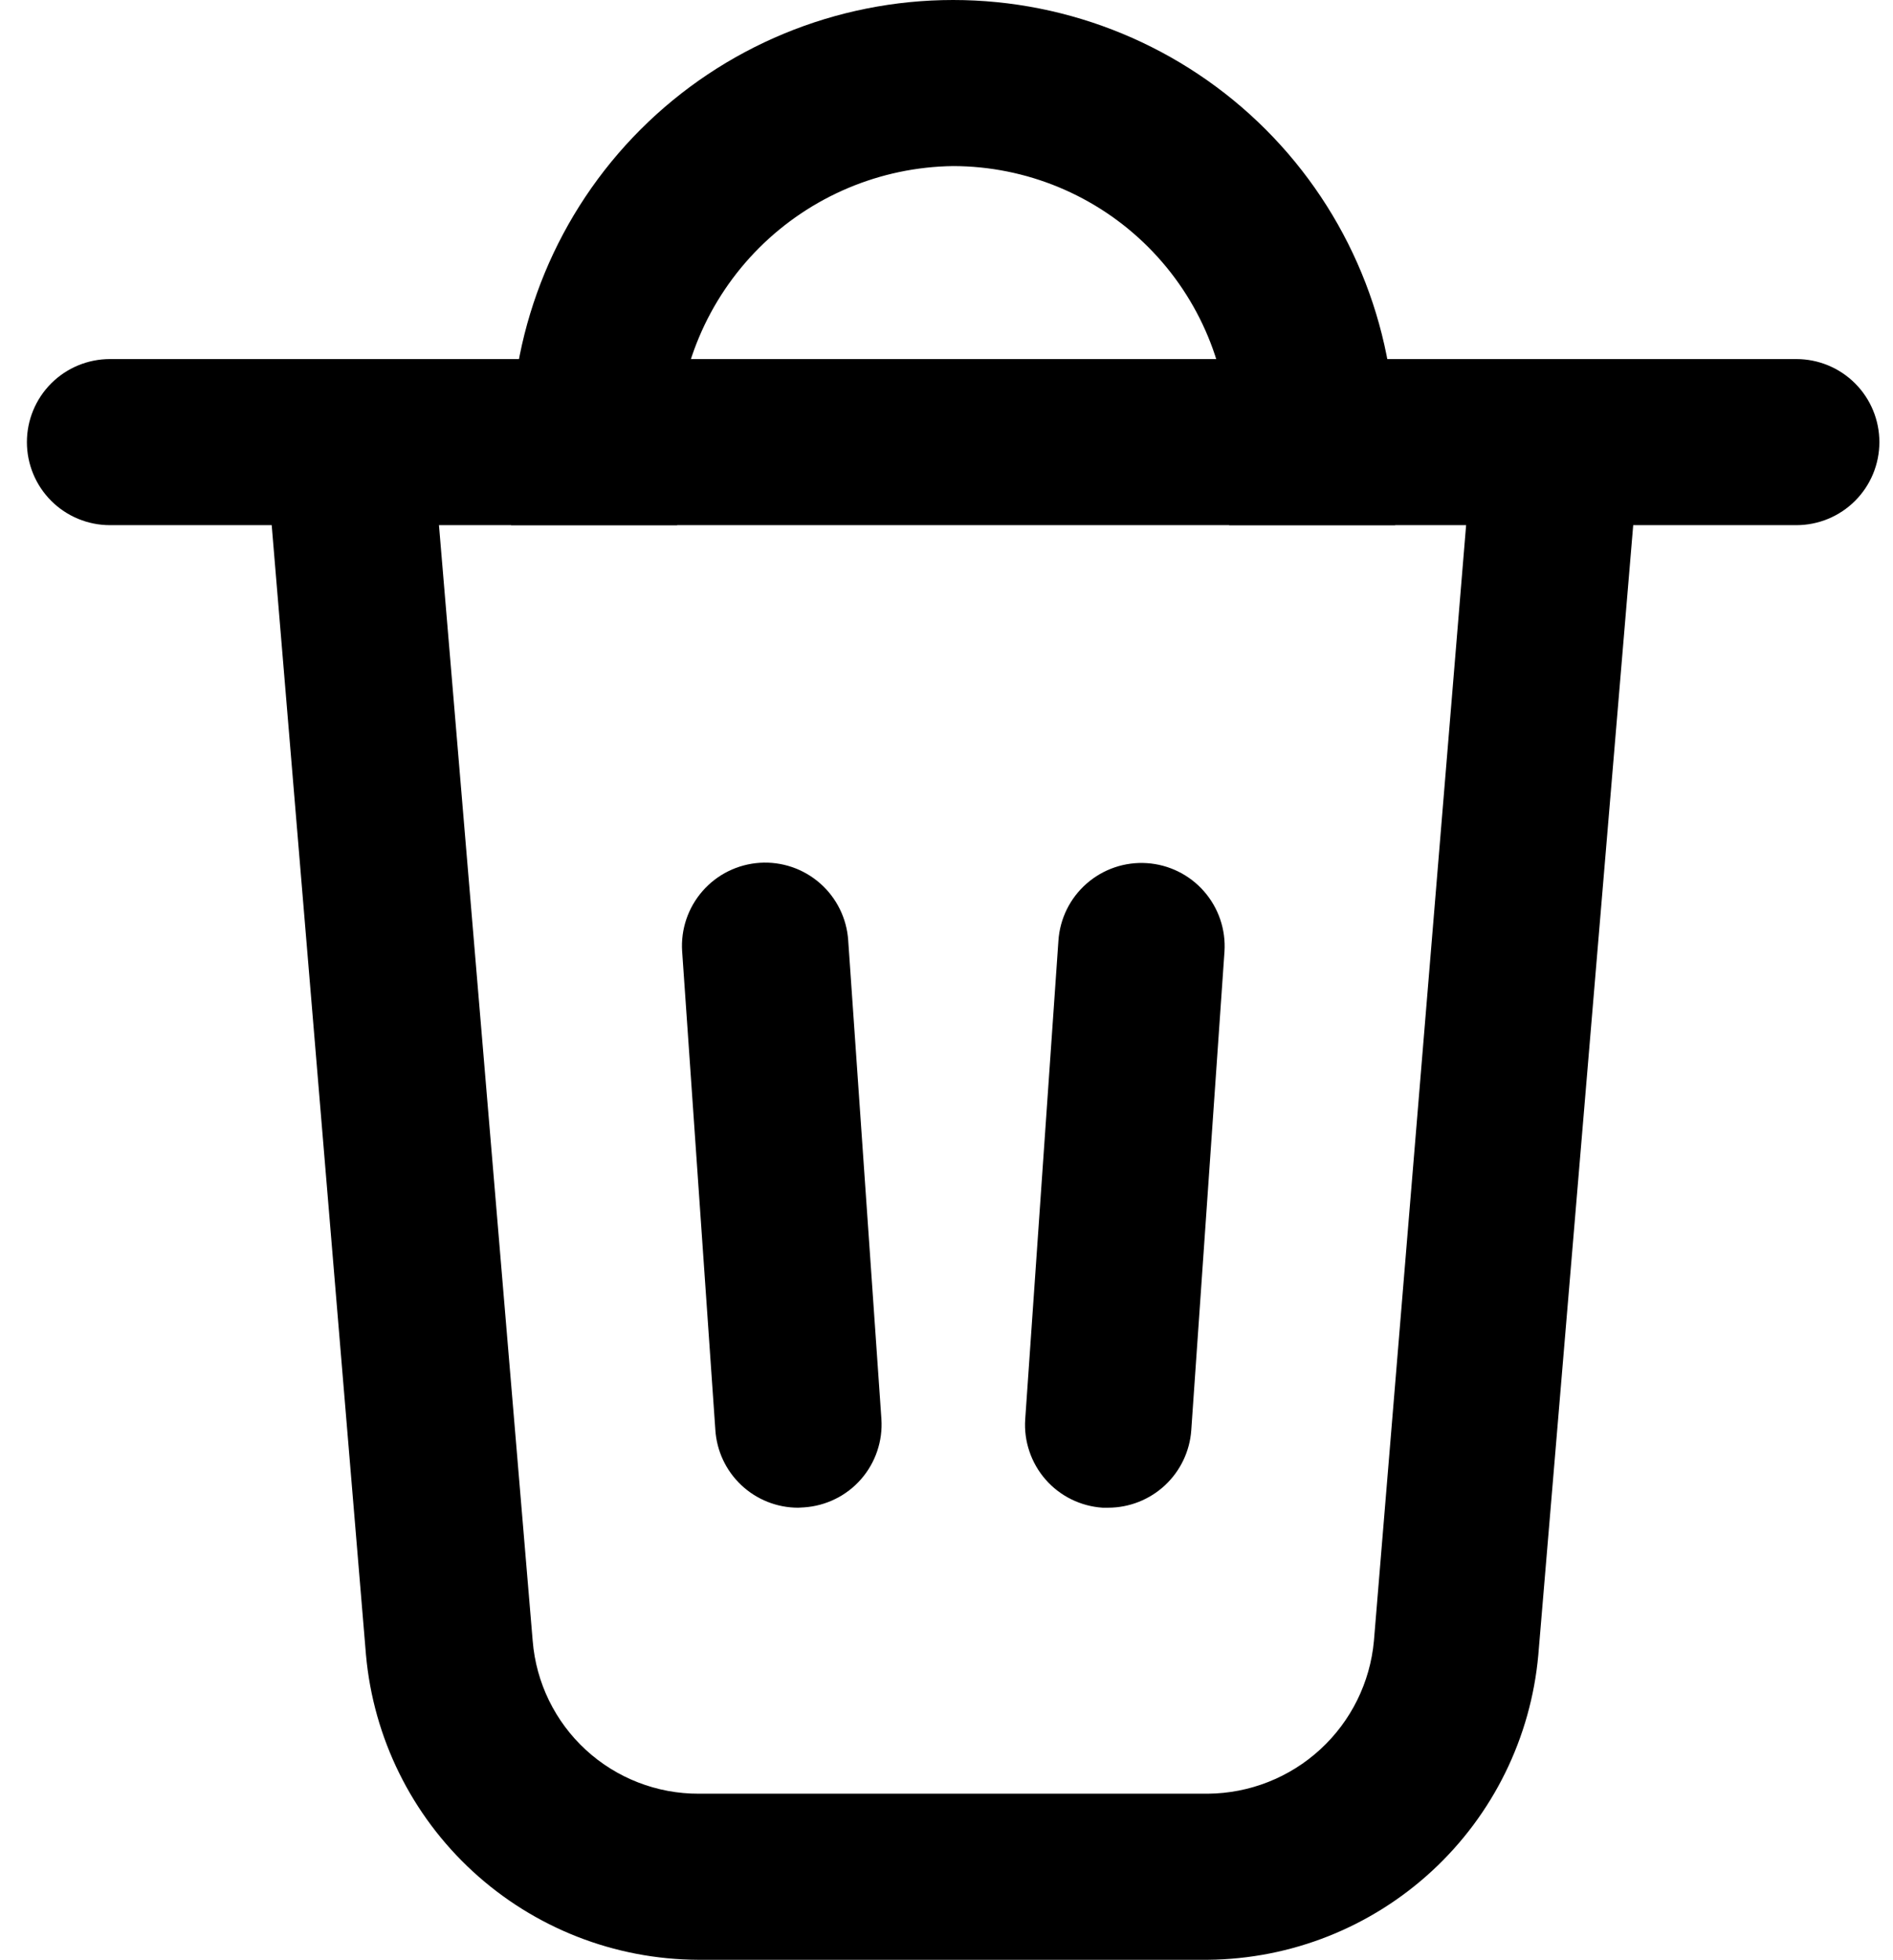 <svg width="57" height="59" viewBox="0 0 57 59" fill="none" xmlns="http://www.w3.org/2000/svg">
<g clip-path="url(#clip0)">
<path d="M36.37 59H21.02C18.509 58.99 16.093 58.044 14.243 56.346C12.393 54.648 11.244 52.321 11.02 49.82L7.99 13.52L12.99 13.1L16.04 49.4C16.141 50.656 16.712 51.827 17.639 52.68C18.566 53.532 19.78 54.004 21.04 54H36.37C37.626 53.99 38.833 53.514 39.757 52.664C40.681 51.814 41.256 50.651 41.37 49.4L44.37 13.1L49.37 13.52L46.32 49.82C46.097 52.312 44.955 54.632 43.115 56.329C41.276 58.026 38.872 58.978 36.37 59Z" fill="black"/>
<path d="M54.09 15.81H3.31C2.647 15.81 2.011 15.547 1.542 15.078C1.073 14.609 0.81 13.973 0.81 13.31C0.81 12.647 1.073 12.011 1.542 11.542C2.011 11.073 2.647 10.81 3.31 10.81H54.09C54.753 10.81 55.389 11.073 55.858 11.542C56.327 12.011 56.59 12.647 56.59 13.31C56.59 13.973 56.327 14.609 55.858 15.078C55.389 15.547 54.753 15.81 54.09 15.81Z" fill="black"/>
<path d="M42.01 15.81H37.01V13.31C37.007 11.107 36.131 8.995 34.573 7.437C33.015 5.879 30.903 5.003 28.7 5C26.505 5.028 24.408 5.913 22.855 7.465C21.303 9.018 20.419 11.115 20.39 13.31V15.81H15.39V13.31C15.39 9.78 16.792 6.395 19.288 3.898C21.785 1.402 25.17 0 28.7 0C32.23 0 35.615 1.402 38.112 3.898C40.608 6.395 42.01 9.78 42.01 13.31V15.81Z" fill="black"/>
<path d="M33.37 45.39H33.2C32.872 45.368 32.552 45.282 32.258 45.137C31.963 44.992 31.7 44.79 31.484 44.543C31.268 44.296 31.102 44.008 30.997 43.697C30.891 43.386 30.848 43.058 30.87 42.73L31.87 28.32C31.914 27.657 32.219 27.038 32.719 26.601C33.219 26.163 33.872 25.941 34.535 25.985C35.198 26.029 35.816 26.334 36.254 26.834C36.692 27.334 36.914 27.987 36.87 28.65L35.87 43.06C35.825 43.692 35.541 44.284 35.078 44.716C34.614 45.148 34.004 45.389 33.37 45.39Z" fill="black"/>
<path d="M24.03 45.39C23.395 45.389 22.785 45.146 22.323 44.712C21.86 44.277 21.581 43.683 21.54 43.05L20.54 28.64C20.496 27.977 20.718 27.324 21.156 26.824C21.593 26.324 22.212 26.019 22.875 25.975C23.538 25.931 24.191 26.153 24.691 26.591C25.191 27.029 25.496 27.647 25.54 28.31L26.54 42.72C26.562 43.048 26.519 43.376 26.413 43.687C26.308 43.998 26.142 44.286 25.926 44.533C25.71 44.78 25.447 44.982 25.152 45.127C24.858 45.272 24.538 45.358 24.21 45.38L24.03 45.39Z" fill="black"/>
</g>
<defs>
<clipPath id="clip0">
<rect width="55.78" height="59" fill="white" transform="translate(0.81)"/>
</clipPath>
</defs>
</svg>

